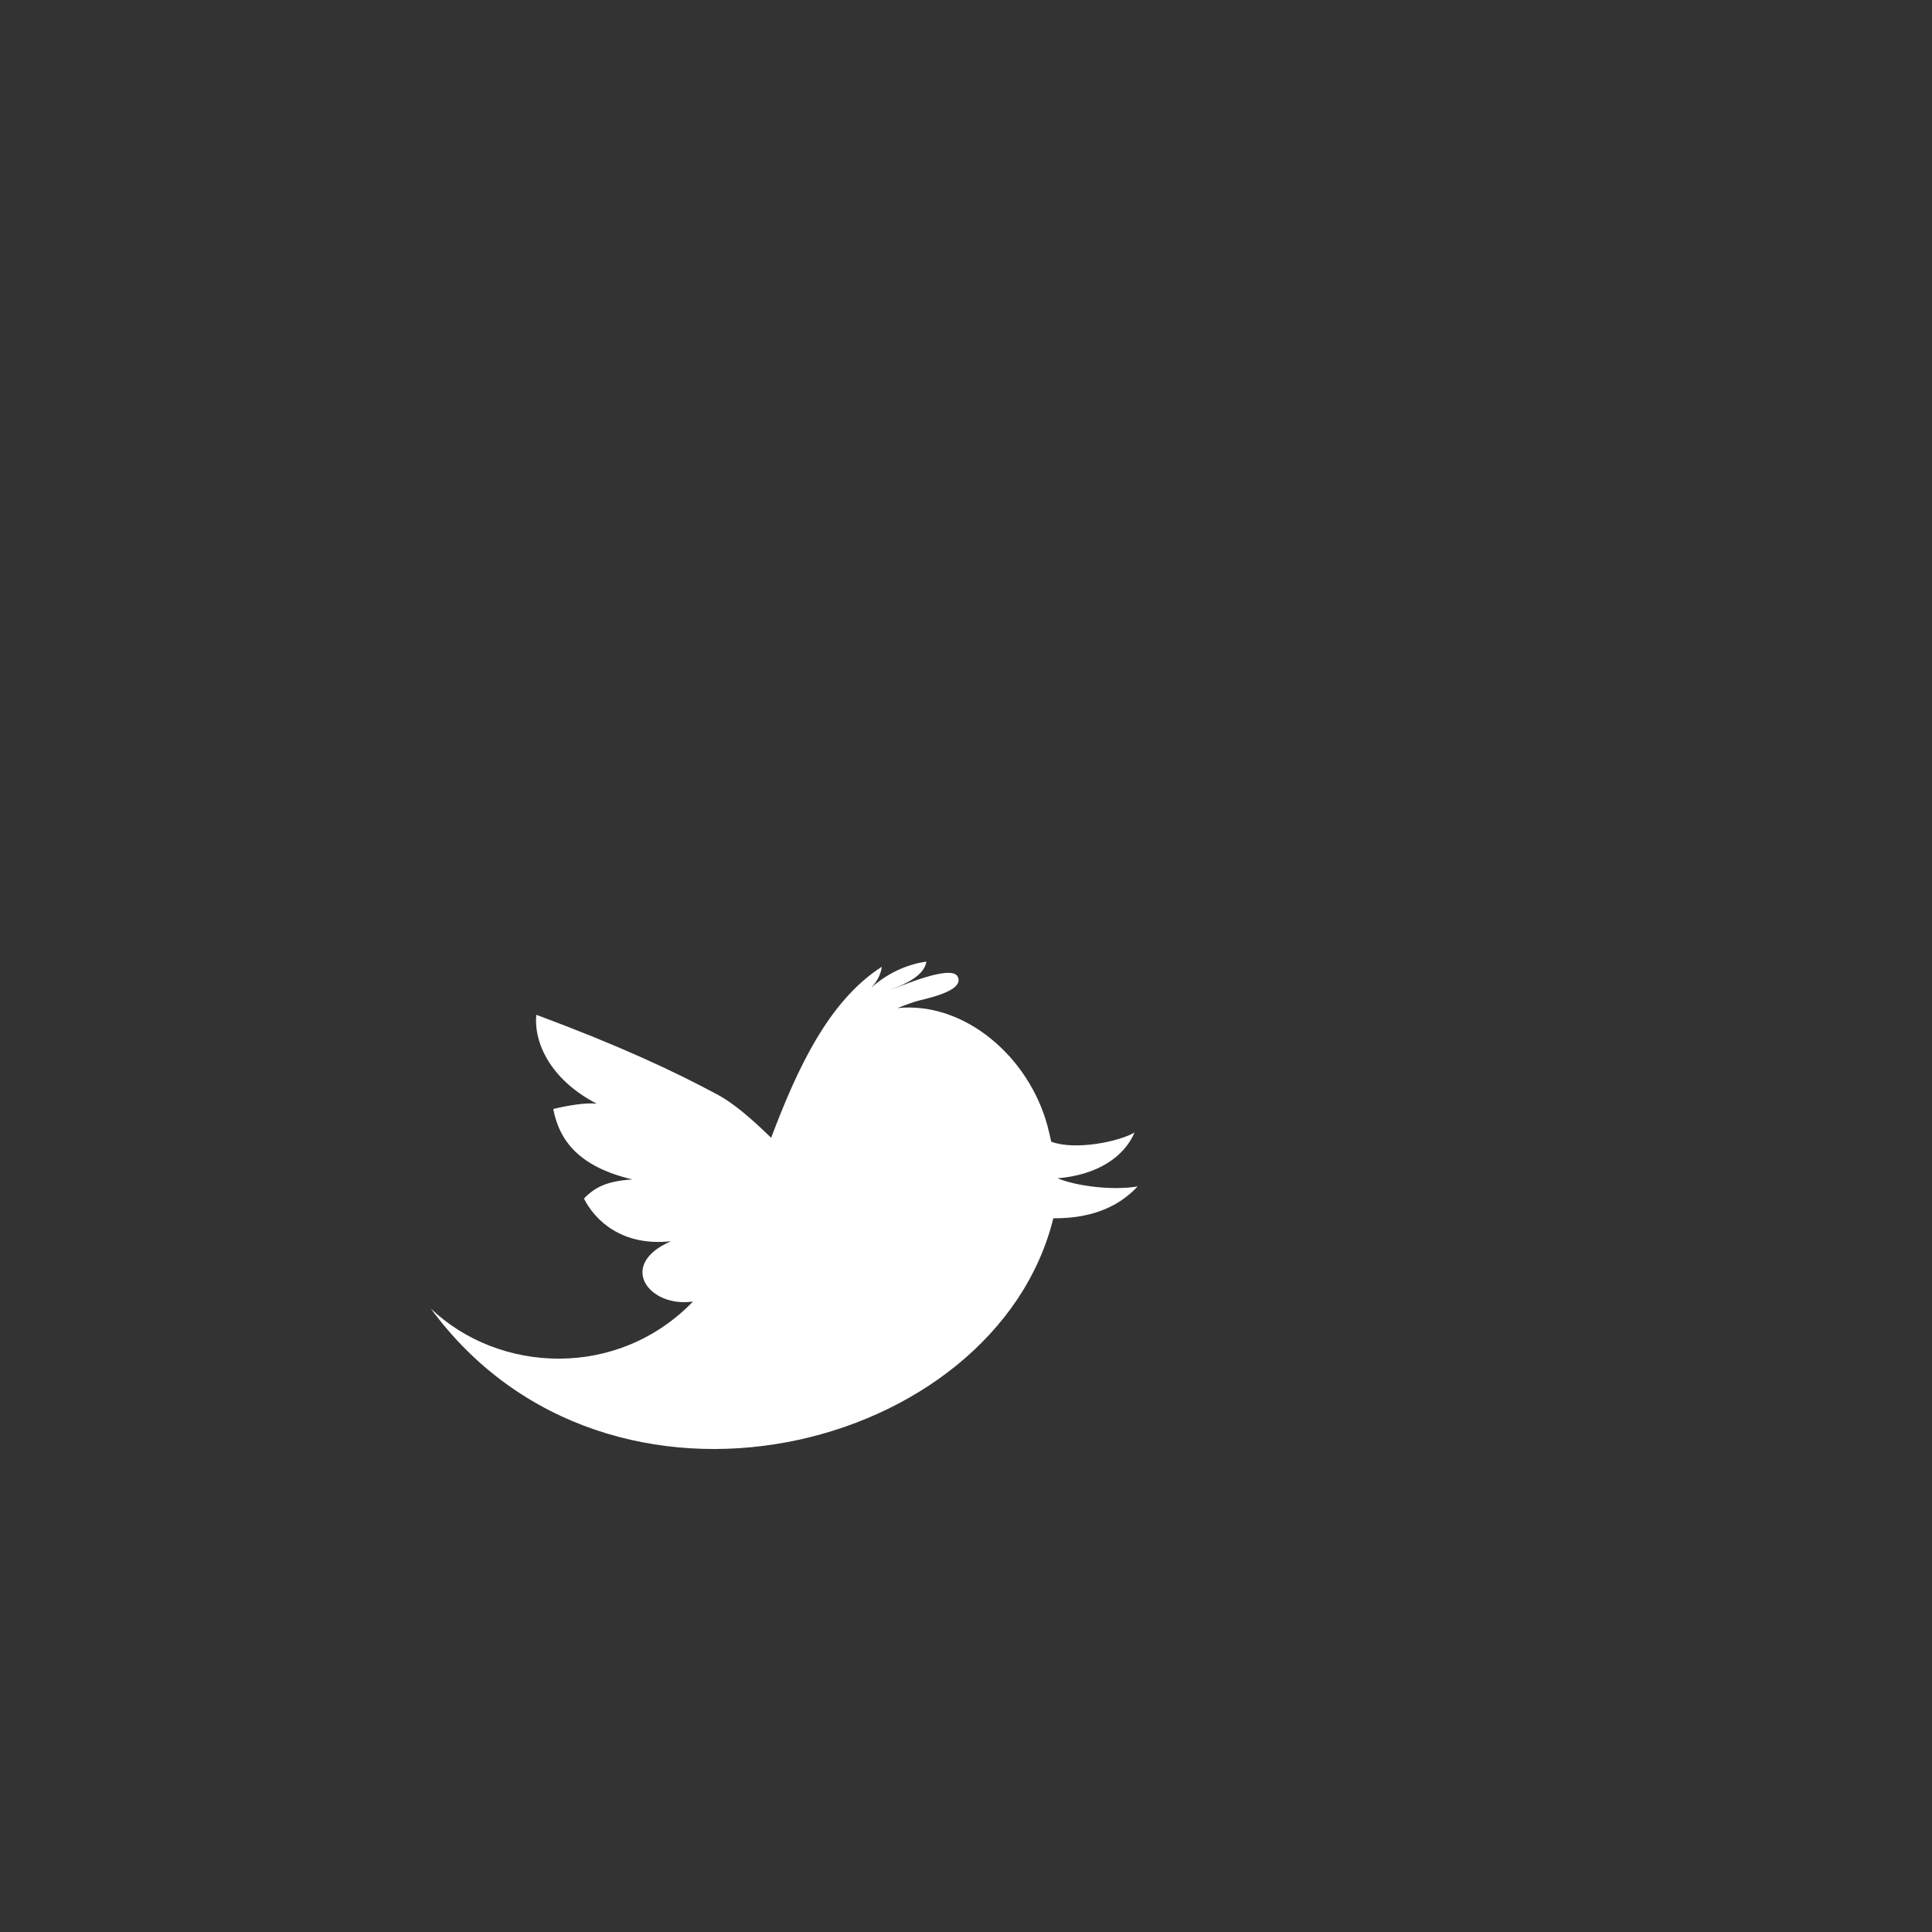 <?xml version="1.0" encoding="UTF-8" standalone="no"?>
<svg
   xmlns:dc="http://purl.org/dc/elements/1.1/"
   xmlns:cc="http://creativecommons.org/ns#"
   xmlns:rdf="http://www.w3.org/1999/02/22-rdf-syntax-ns#"
   xmlns:svg="http://www.w3.org/2000/svg"
   xmlns="http://www.w3.org/2000/svg"
   xmlns:sodipodi="http://sodipodi.sourceforge.net/DTD/sodipodi-0.dtd"
   xmlns:inkscape="http://www.inkscape.org/namespaces/inkscape"
   version="1.1"
   baseProfile="full"
   id="body"
   width="8in"
   height="8in"
   viewBox="0 0 1 1"
   preserveAspectRatio="none"
   sodipodi:version="0.32"
   inkscape:version="0.46"
   sodipodi:docname="twitter_newbird_white.svg"
   inkscape:output_extension="org.inkscape.output.svg.inkscape">
  <rect x="0" y="0" width="1" height="1" fill="#333333" stroke="none"/>
  <defs
     id="defs14523">
    <inkscape:perspective
       sodipodi:type="inkscape:persp3d"
       inkscape:vp_x="0 : 360 : 1"
       inkscape:vp_y="0 : 1000 : 0"
       inkscape:vp_z="720 : 360 : 1"
       inkscape:persp3d-origin="360 : 240 : 1"
       id="perspective14527" />
  </defs>
  <sodipodi:namedview
     inkscape:window-height="724"
     inkscape:window-width="640"
     inkscape:pageshadow="2"
     inkscape:pageopacity="1"
     guidetolerance="10.0"
     gridtolerance="10.0"
     objecttolerance="10.0"
     borderopacity="1.0"
     bordercolor="#666666"
     pagecolor="#000000"
     id="base"
     showgrid="false"
     inkscape:zoom="0.73611111"
     inkscape:cx="360"
     inkscape:cy="33.962264"
     inkscape:window-x="974"
     inkscape:window-y="297"
     inkscape:current-layer="body" />
  <title
     id="title14514">SVG drawing</title>
  <desc
     id="desc14516">This was produced by version 4.2 of GNU libplot, a free library for exporting 2-D vector graphics.</desc>
  <g
     id="content"
     transform="matrix(1.7361e-3,0,0,-1.7361e-3,0.223,0.75)"
     xml:space="preserve"
     stroke-miterlimit="10.433"
     fill-rule="even-odd"
     font-style="normal"
     font-variant="normal"
     font-weight="normal"
     font-stretch="normal"
     font-size-adjust="none"
     letter-spacing="normal"
     word-spacing="normal"
     style="font-style:normal;font-variant:normal;font-weight:normal;font-stretch:normal;letter-spacing:normal;word-spacing:normal;text-anchor:start;fill:none;fill-opacity:1;stroke:#000000;stroke-linecap:butt;stroke-linejoin:miter;stroke-miterlimit:10.433;stroke-dasharray:none;stroke-dashoffset:0;stroke-opacity:1"
     inkscape:export-filename="/home/zane/playground/trunk/personal/rockenbaugh/projects/33third_productions/site/productionnotebook/noah/images/twitter_bird-140x97.png"
     inkscape:export-xdpi="47.830002"
     inkscape:export-ydpi="47.830002">
<path
   d="M 210.73,78.289 L 210.03,78.178 L 209.3,78.082 L 208.56,78 L 207.81,77.933 L 207.04,77.879 L 206.26,77.839 L 204.67,77.8 L 203.05,77.812 L 201.42,77.874 L 199.78,77.983 L 198.15,78.136 L 196.54,78.332 L 194.96,78.569 L 193.43,78.844 L 192.68,78.995 L 191.95,79.154 L 191.24,79.322 L 190.54,79.498 L 189.87,79.683 L 189.22,79.874 L 188.59,80.073 L 187.98,80.279 L 187.41,80.492 L 186.86,80.711 C 198.7,81.691 206.72,87.074 209.81,94.379 C 205.54,91.754 192.28,88.891 184.97,91.617 C 184.6,93.34 184.21,94.973 183.81,96.453 C 178.24,116.95 159.15,133.46 139.15,131.46 C 140.76,132.12 142.4,132.73 144.05,133.28 C 146.24,134.07 159.16,136.18 157.13,140.73 C 155.41,144.75 139.62,137.71 136.65,136.79 C 140.57,138.26 147.06,140.8 147.75,145.31 C 141.75,144.49 135.84,141.65 131.29,137.51 C 132.93,139.28 134.18,141.44 134.45,143.77 C 118.41,133.51 109.04,112.85 101.46,92.785 C 95.516,98.566 90.227,103.11 85.5,105.64 C 72.227,112.76 56.352,120.19 31.438,129.46 C 30.672,121.21 35.512,110.23 49.453,102.94 C 46.434,103.35 40.91,102.43 36.5,101.38 C 38.297,91.922 44.176,84.133 60.094,80.371 C 52.82,79.895 49.055,78.227 45.652,74.664 C 48.965,68.086 57.059,60.352 71.594,61.941 C 55.418,54.961 64.996,42.035 78.16,43.965 C 55.719,20.75 20.324,22.469 0,41.871 C 53.059,-30.504 168.41,-0.922 185.59,68.785 C 198.48,68.68 206.04,73.246 210.73,78.289 z"
   id="path14520"
   style="fill:#ffffff;fill-rule:nonzero;stroke:#ffffff;stroke-width:0" />
</g></svg>

